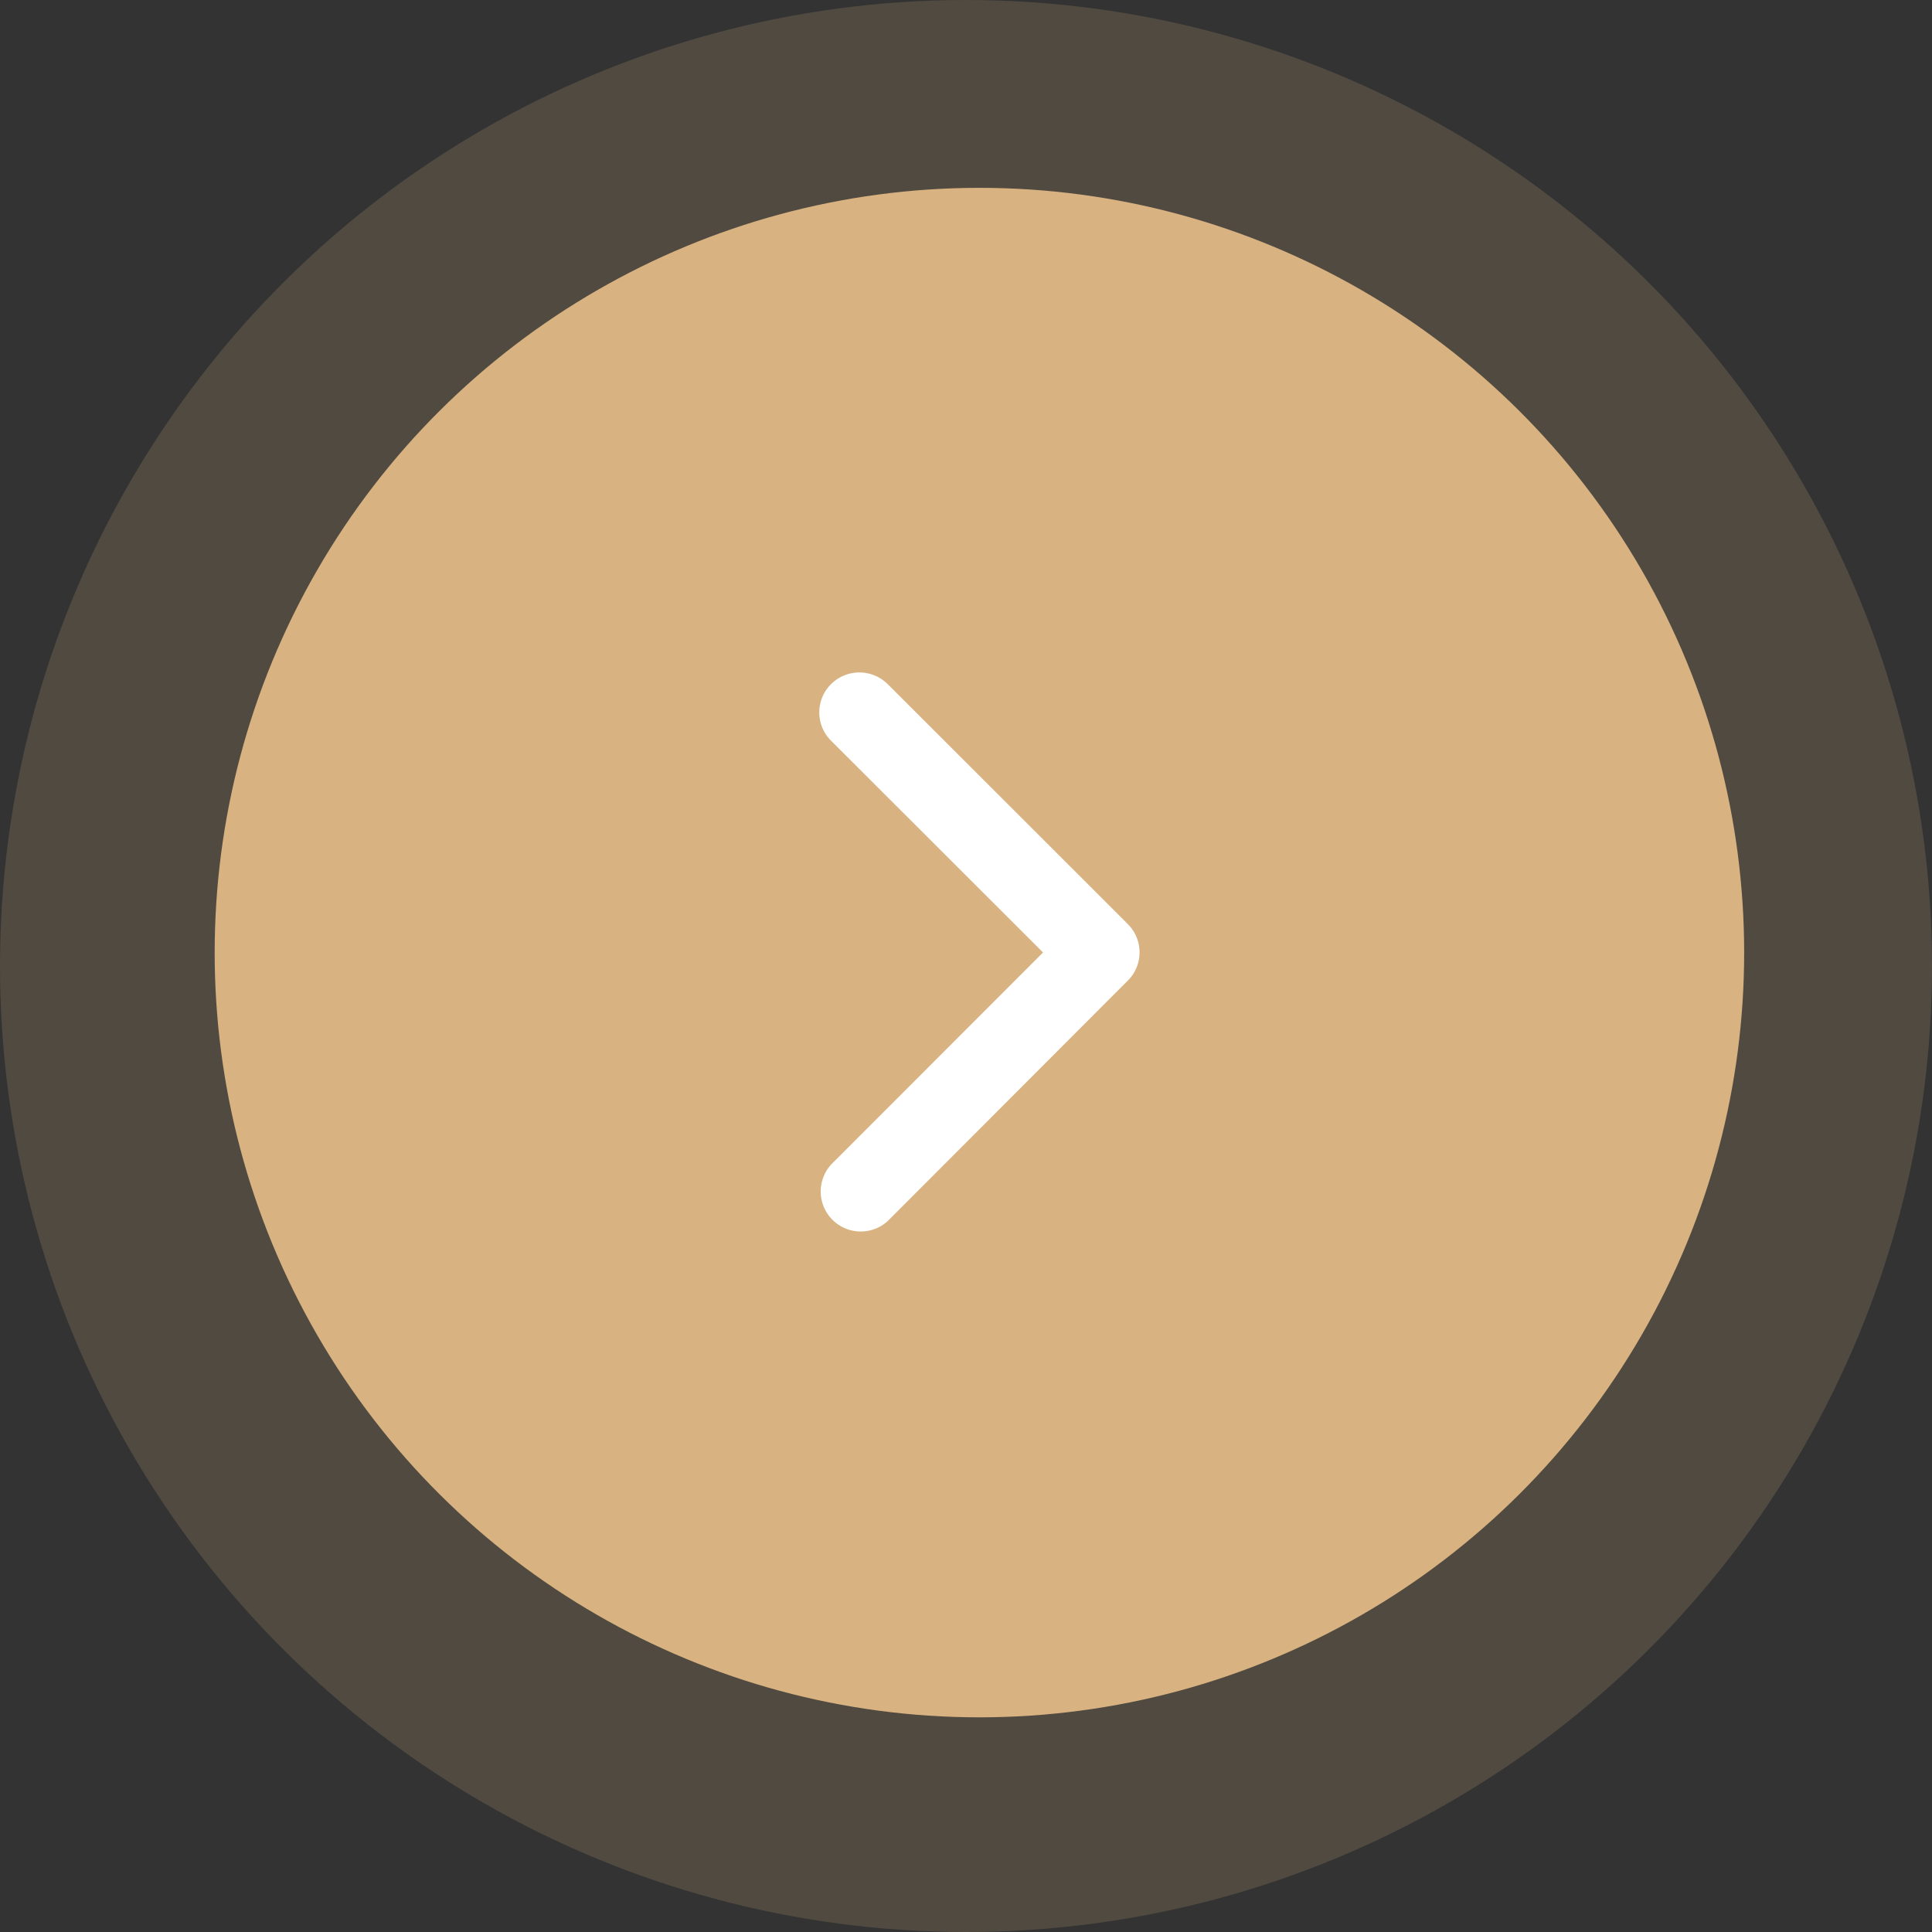 <svg xmlns="http://www.w3.org/2000/svg" width="72" height="72" viewBox="0 0 72 72">
  <rect x="0" y="0" width="72" height="72" fill="#333333" stroke="none"/>
  <g id="Partners_-_button-wrrow-down" data-name="Partners - button-wrrow-down" transform="translate(0 72) rotate(-90)">
    <circle id="Ellipse_4" data-name="Ellipse 4" cx="28.5" cy="28.5" r="28.5" transform="translate(8 8)" fill="#d8b281"/>
    <circle id="Ellipse_5" data-name="Ellipse 5" cx="36" cy="36" r="36" fill="rgba(216,178,129,0.18)"/>
    <path id="Icon_ionic-ios-arrow-down" data-name="Icon ionic-ios-arrow-down" d="M16.629,19.584l7.893-7.9a1.486,1.486,0,0,1,2.107,0,1.5,1.5,0,0,1,0,2.113l-8.944,8.95a1.489,1.489,0,0,1-2.057.044L6.623,13.8A1.492,1.492,0,0,1,8.73,11.691Z" transform="translate(19.875 19.286)" fill="#fff"/>
  </g>
</svg>
